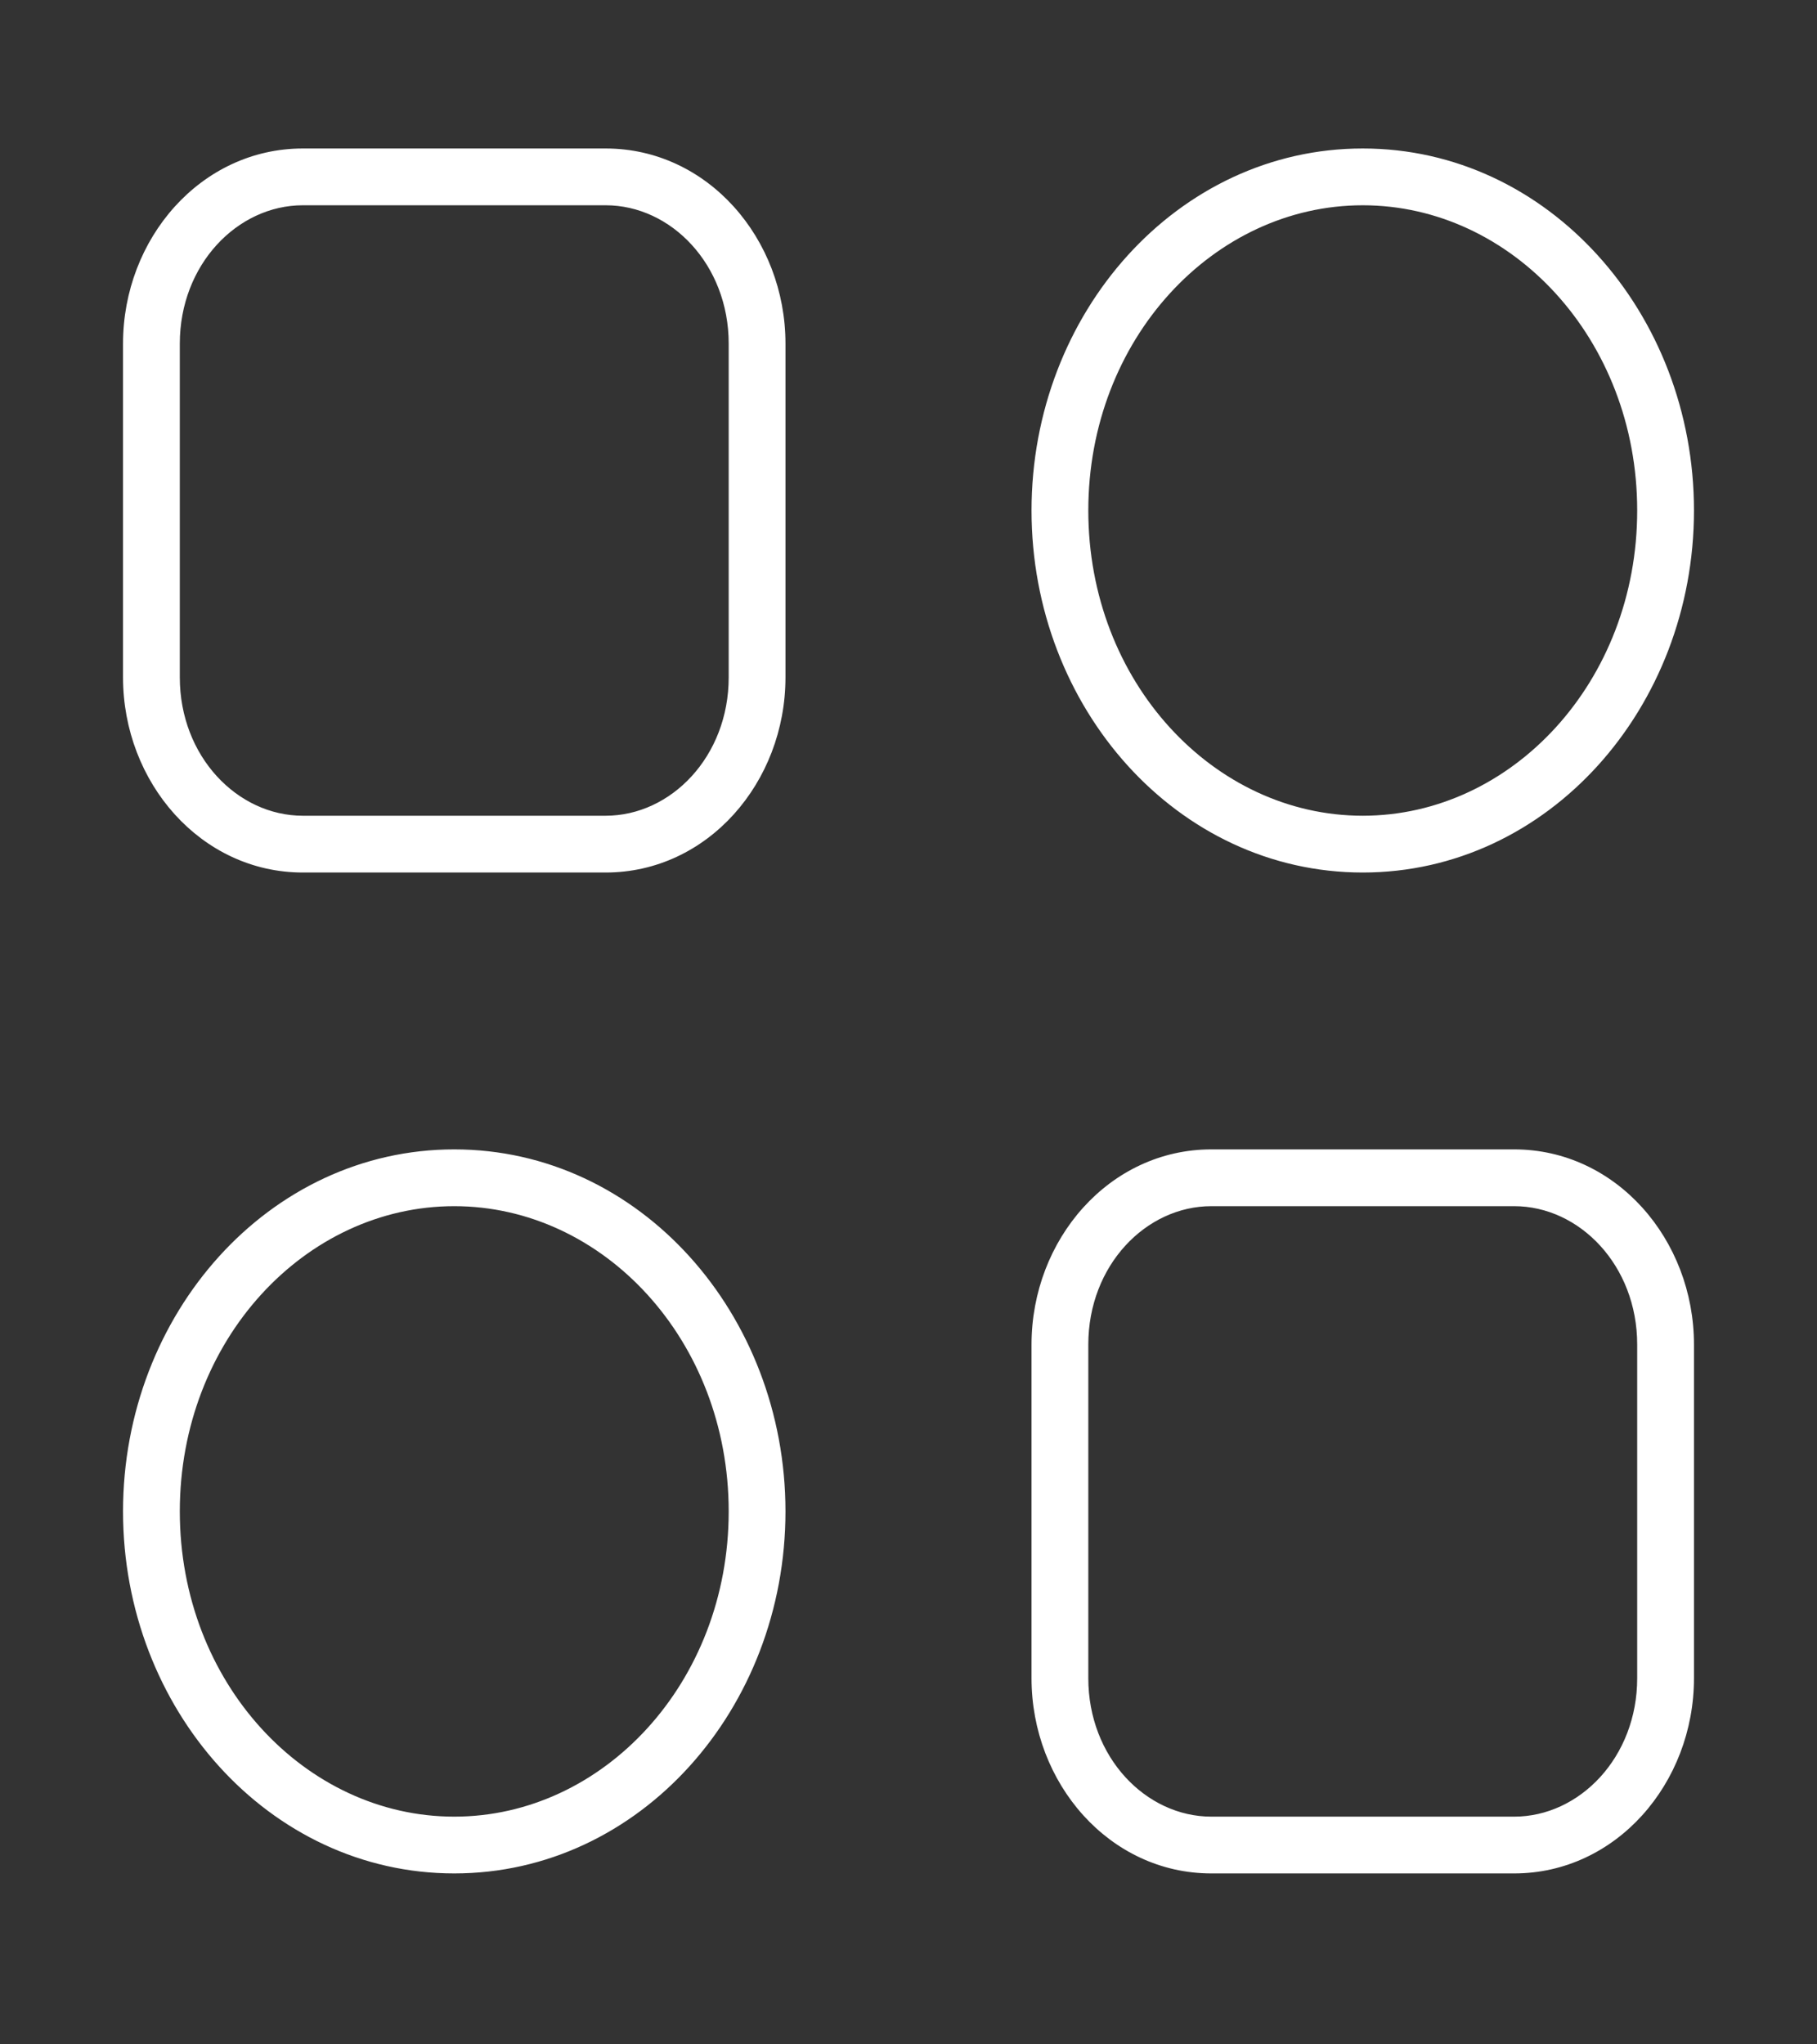 <svg width="48" height="54" viewBox="0 0 48 54" fill="none" xmlns="http://www.w3.org/2000/svg">
<rect x="0" y="0" width="48" height="54" fill="#333333" stroke="none"/>
<path d="M8 5.422H16V3.922H8V5.422ZM19.25 9.078V17.891H20.75V9.078H19.25ZM16 21.547H8V23.047H16V21.547ZM4.75 17.891V9.078H3.25V17.891H4.75ZM8 21.547C6.272 21.547 4.75 19.98 4.75 17.891H3.25C3.25 20.669 5.31 23.047 8 23.047V21.547ZM19.25 17.891C19.25 19.98 17.728 21.547 16 21.547V23.047C18.69 23.047 20.75 20.669 20.75 17.891H19.25ZM16 5.422C17.728 5.422 19.25 6.989 19.25 9.078H20.75C20.75 6.3 18.69 3.922 16 3.922V5.422ZM8 3.922C5.31 3.922 3.25 6.3 3.25 9.078H4.75C4.75 6.989 6.272 5.422 8 5.422V3.922ZM43.25 13.484C43.25 18.007 39.937 21.547 36 21.547V23.047C40.899 23.047 44.75 18.696 44.75 13.484H43.25ZM36 21.547C32.063 21.547 28.75 18.007 28.75 13.484H27.25C27.25 18.696 31.101 23.047 36 23.047V21.547ZM28.75 13.484C28.75 8.962 32.063 5.422 36 5.422V3.922C31.101 3.922 27.25 8.273 27.25 13.484H28.75ZM36 5.422C39.937 5.422 43.25 8.962 43.25 13.484H44.75C44.75 8.273 40.899 3.922 36 3.922V5.422ZM19.25 39.922C19.25 44.445 15.937 47.985 12 47.985V49.485C16.899 49.485 20.75 45.133 20.75 39.922H19.25ZM12 47.985C8.063 47.985 4.75 44.445 4.75 39.922H3.25C3.25 45.133 7.101 49.485 12 49.485V47.985ZM4.75 39.922C4.75 35.399 8.063 31.86 12 31.86V30.36C7.101 30.36 3.25 34.711 3.25 39.922H4.75ZM12 31.86C15.937 31.86 19.25 35.399 19.25 39.922H20.75C20.75 34.711 16.899 30.36 12 30.36V31.86ZM32 31.86H40V30.36H32V31.86ZM43.25 35.516V44.328H44.75V35.516H43.25ZM40 47.985H32V49.485H40V47.985ZM28.75 44.328V35.516H27.25V44.328H28.75ZM32 47.985C30.272 47.985 28.75 46.417 28.75 44.328H27.25C27.25 47.106 29.31 49.485 32 49.485V47.985ZM43.25 44.328C43.25 46.417 41.728 47.985 40 47.985V49.485C42.69 49.485 44.75 47.106 44.75 44.328H43.25ZM40 31.86C41.728 31.86 43.25 33.426 43.25 35.516H44.75C44.75 32.738 42.69 30.36 40 30.36V31.86ZM32 30.36C29.31 30.36 27.25 32.738 27.25 35.516H28.75C28.75 33.426 30.272 31.86 32 31.86V30.36Z" fill="white"/>
</svg>
